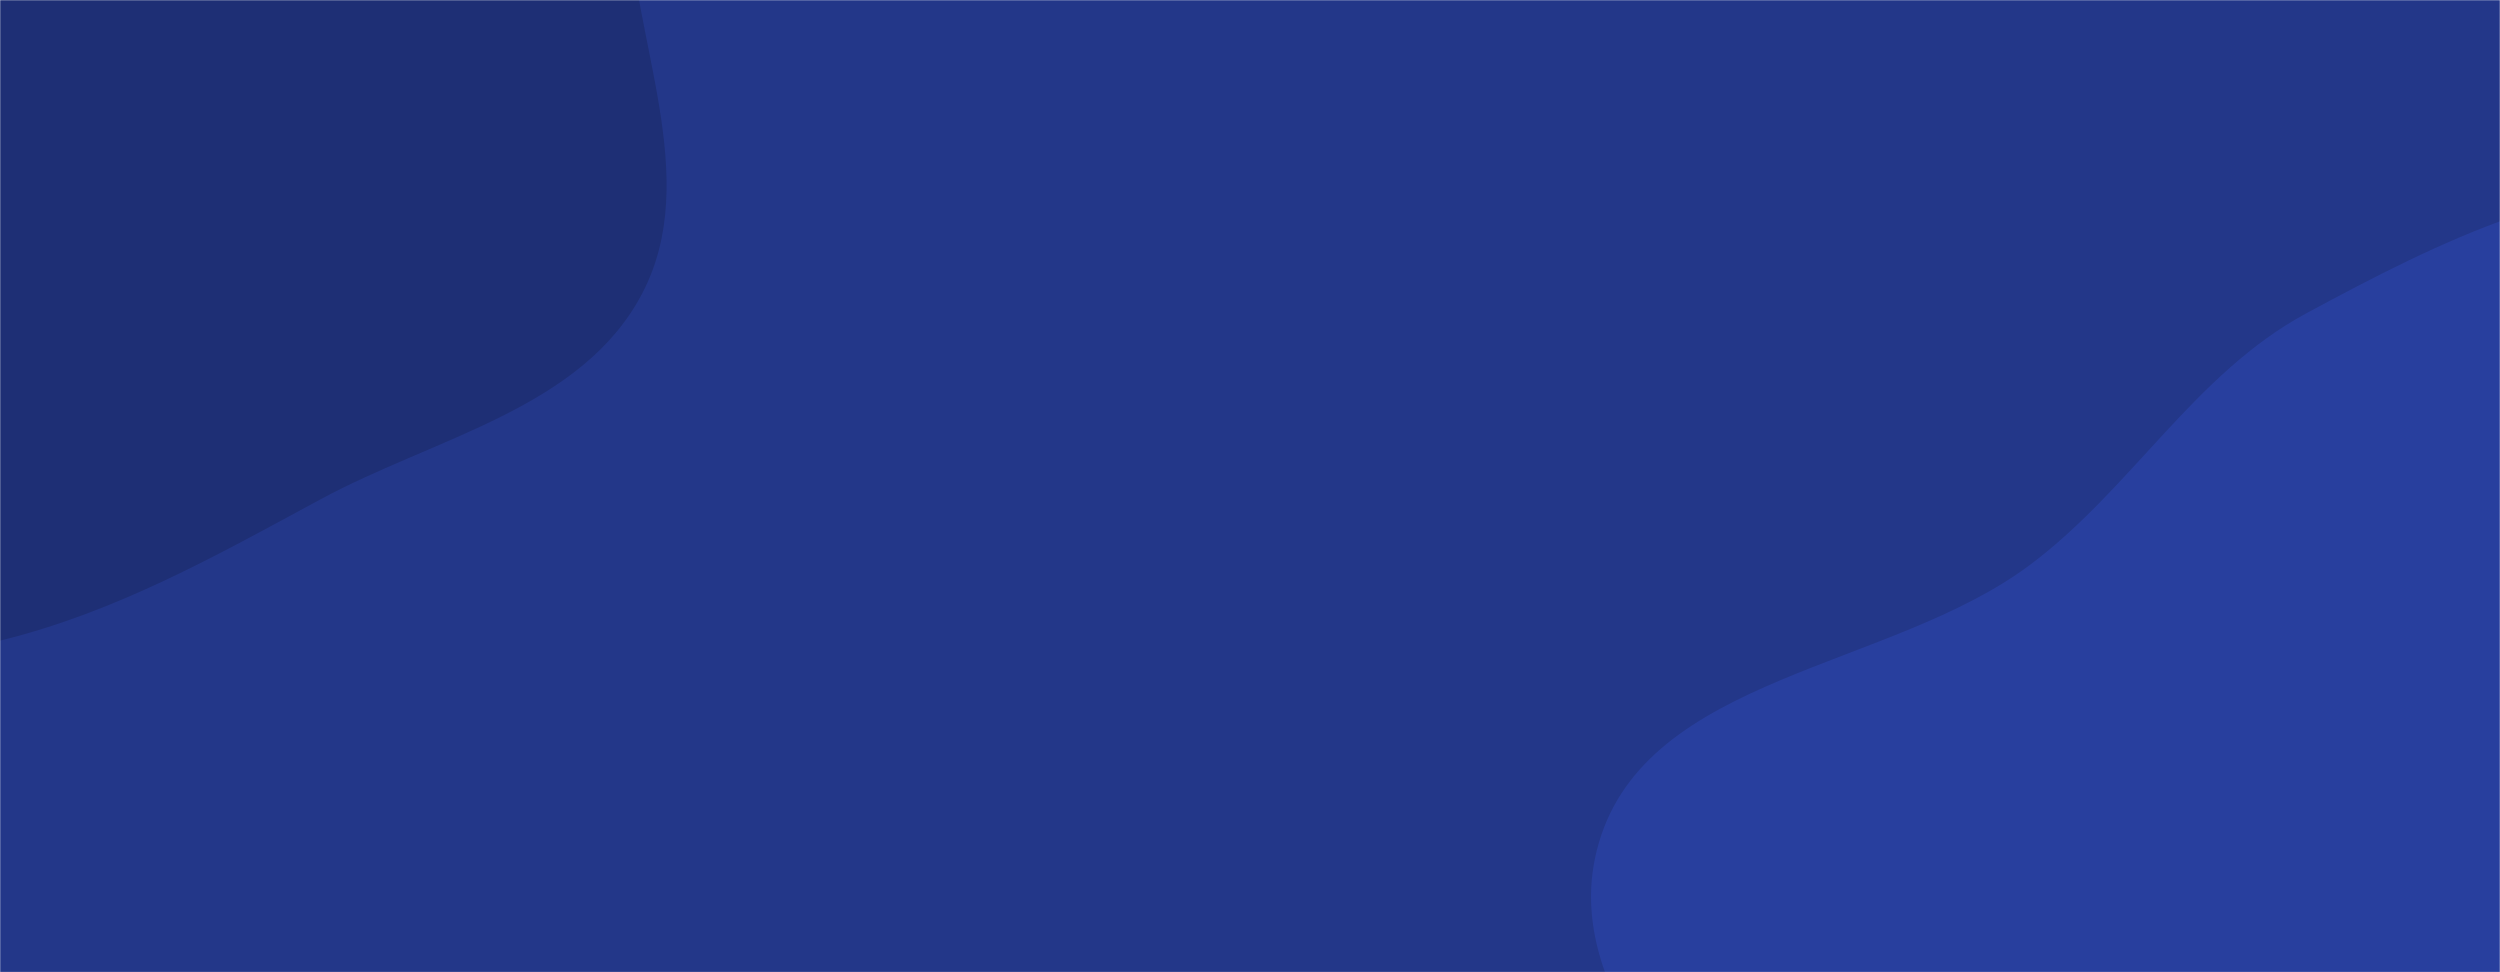 <svg xmlns="http://www.w3.org/2000/svg" version="1.1" xmlns:xlink="http://www.w3.org/1999/xlink" xmlns:svgjs="http://svgjs.com/svgjs" width="1440" height="560" preserveAspectRatio="none" viewBox="0 0 1440 560"><g mask="url(&quot;#SvgjsMask1063&quot;)" fill="none"><rect width="1440" height="560" x="0" y="0" fill="rgba(35, 55, 137, 1)"></rect><path d="M0,369.003C66.739,352.676,124.342,320.203,184.779,287.522C250.582,251.938,335.339,235.271,369.949,168.95C404.757,102.249,364.015,23.165,361.982,-52.045C359.616,-139.574,405.564,-236.487,357.021,-309.36C308.44,-382.291,206.123,-391.086,121.351,-413.284C38.885,-434.878,-44.534,-453.045,-128.139,-436.401C-216.787,-418.753,-310.997,-388.777,-365.179,-316.429C-418.485,-245.251,-405.525,-147.828,-410.737,-59.055C-415.516,22.357,-420.992,103.013,-394.328,180.083C-365.778,262.604,-332.469,357.068,-253.72,394.796C-175.471,432.285,-84.281,389.621,0,369.003" fill="#1e2f75"></path><path d="M1440 997.728C1529.453 1004.535 1634.099 1026.296 1701.962 967.62 1770.302 908.532 1732.683 792.972 1771.286 711.293 1810.703 627.894 1919.4 581.737 1927.757 489.871 1936.341 395.515 1879.055 304.848 1814.577 235.427 1751.267 167.264 1665.244 118.173 1572.805 107.708 1486.648 97.954 1404.855 139.242 1328.541 180.404 1264.041 215.194 1227.914 281.478 1169.237 325.382 1088.778 385.585 949.261 388.952 920.96 485.373 893.779 577.979 996.142 657.588 1047.801 739.111 1092.487 809.629 1132.768 883.656 1202.464 929.613 1272.651 975.895 1356.169 991.349 1440 997.728" fill="#283f9e"></path></g><defs><mask id="SvgjsMask1063"><rect width="1440" height="560" fill="#ffffff"></rect></mask></defs></svg>
